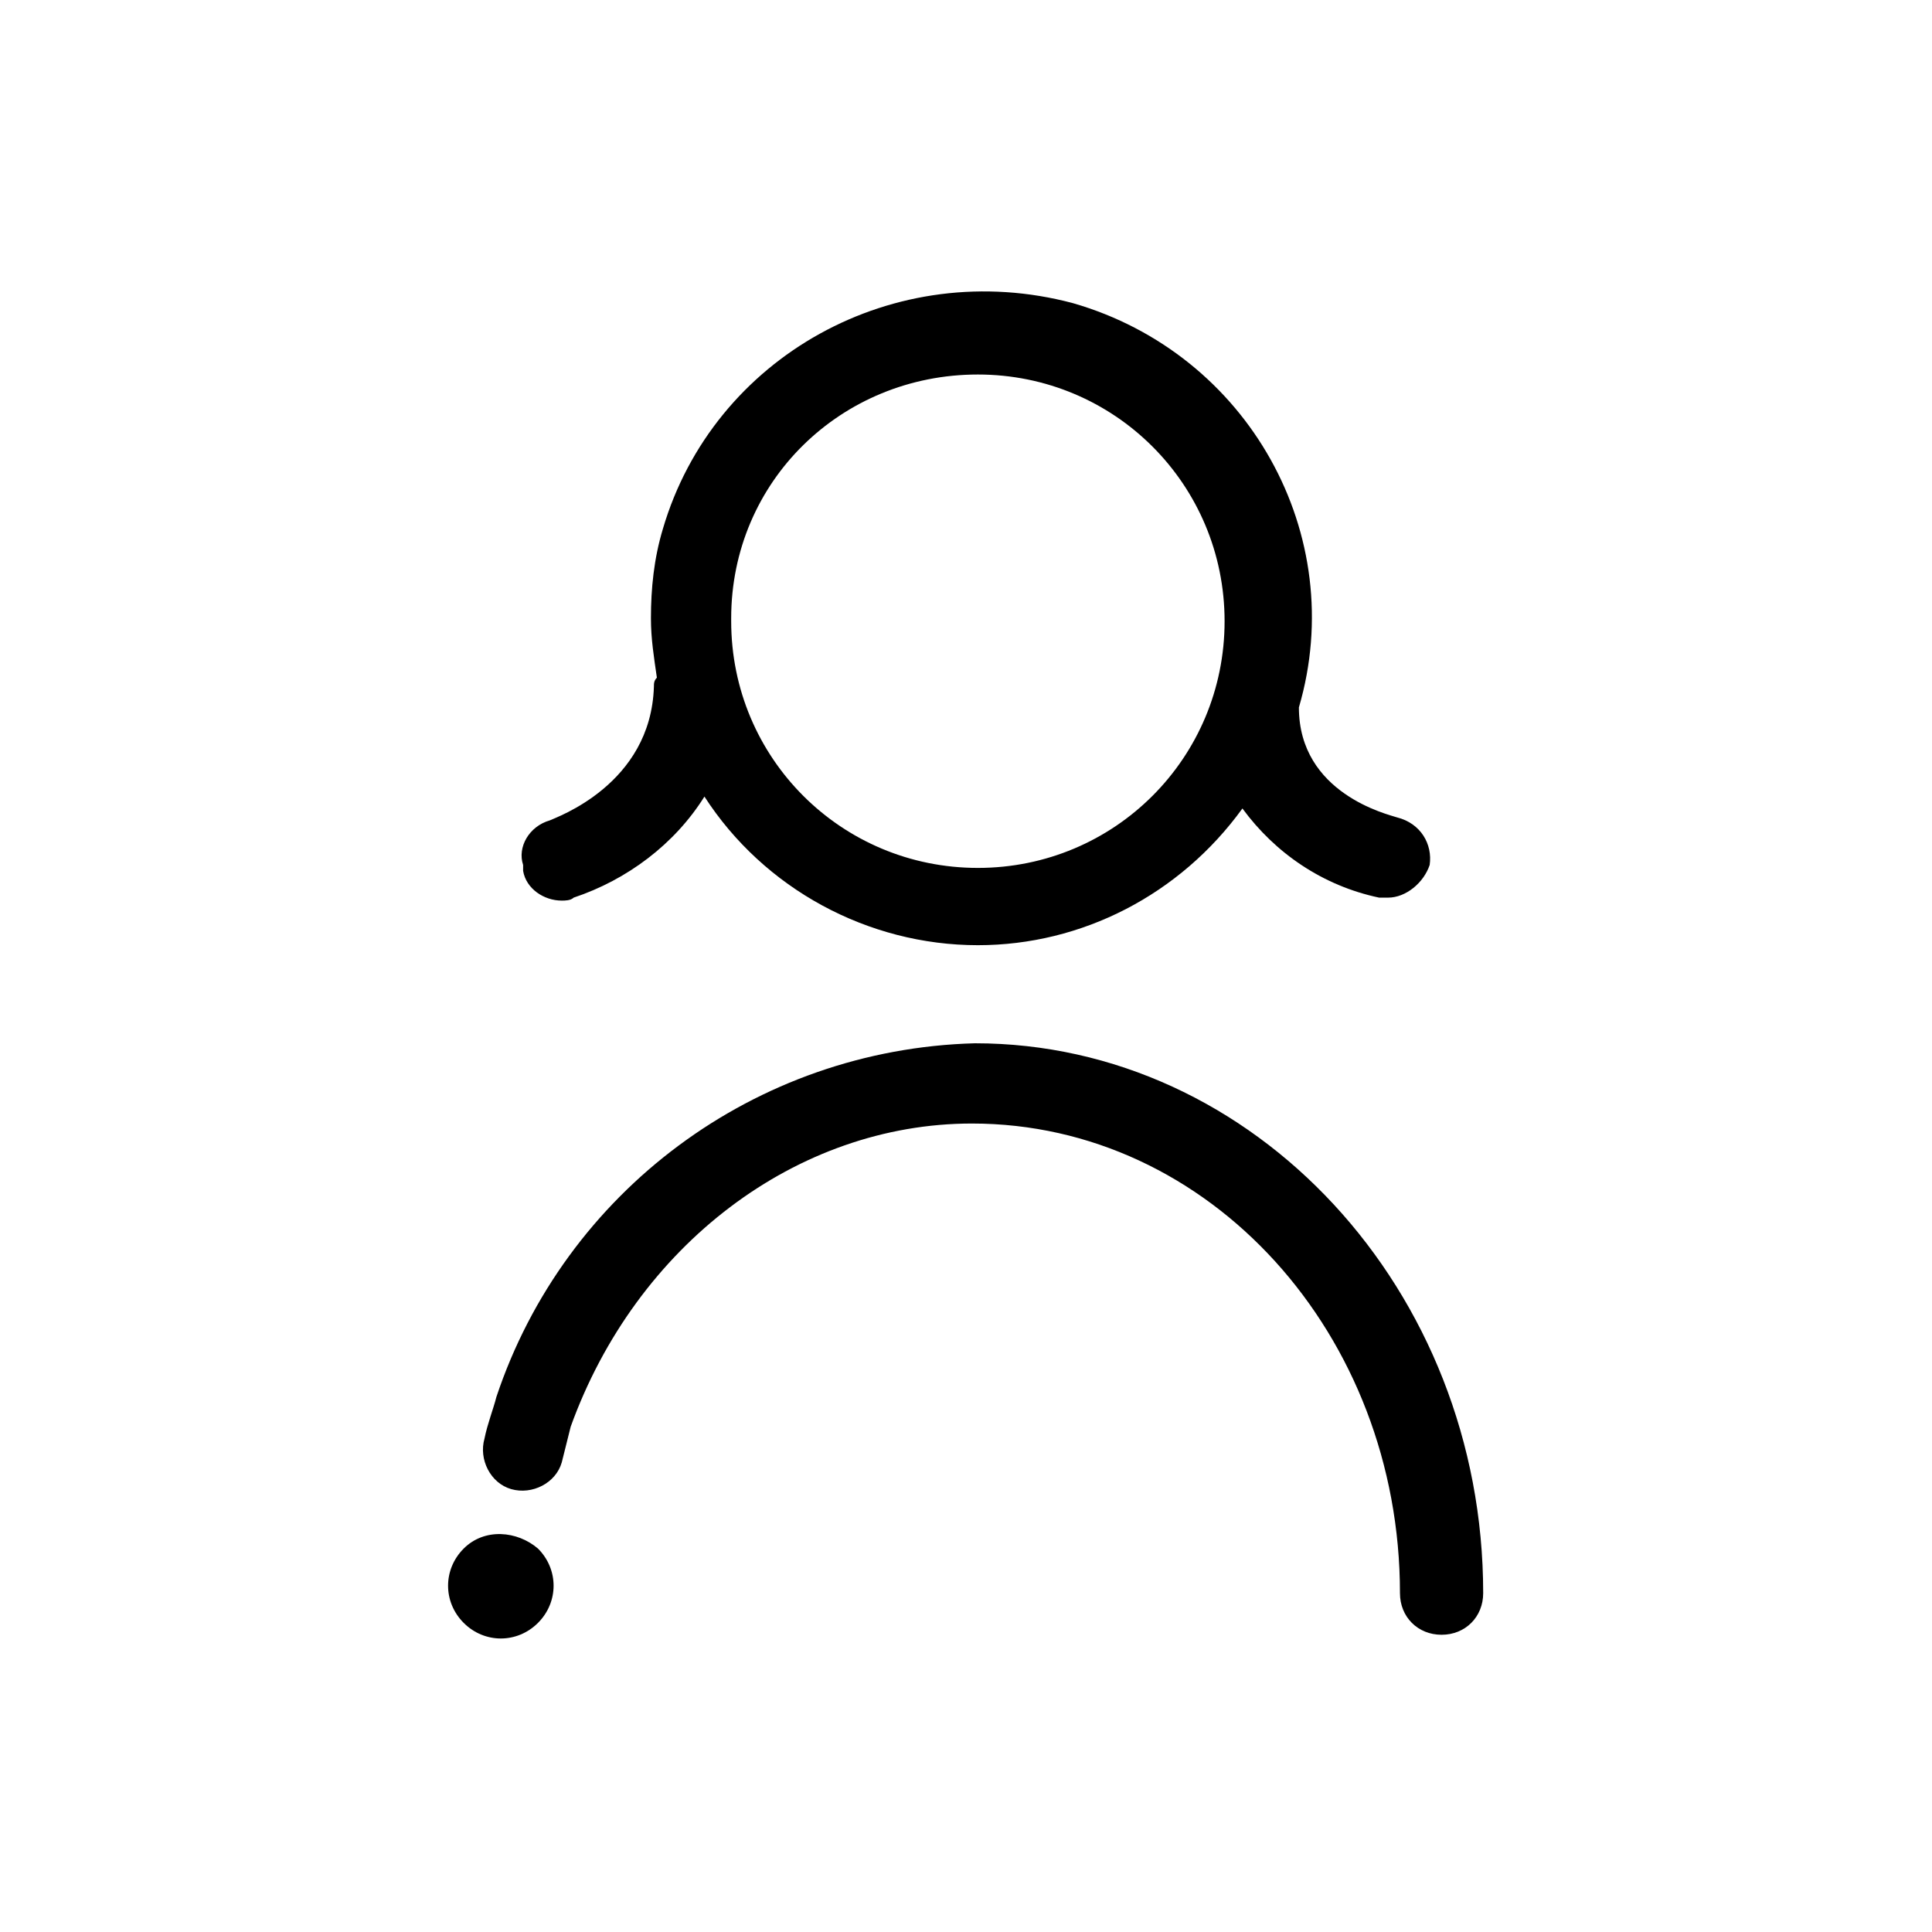 <?xml version="1.0" encoding="utf-8"?> <svg width="65" height="65" version="1.1" xmlns="http://www.w3.org/2000/svg" xmlns:xlink="http://www.w3.org/1999/xlink" x="0px" y="0px" viewBox="0 0 65 65" style="enable-background:new 0 0 65 65;" xml:space="preserve"> <g> <path class="blankfill" d="M15.6,52.1c-0.7,0.7-0.7,1.8,0,2.5c0.7,0.7,1.8,0.7,2.5,0c0.7-0.7,0.7-1.8,0-2.5 C17.4,51.5,16.3,51.4,15.6,52.1C15.6,52.1,15.6,52.1,15.6,52.1z"/> <path class="blankfill" d="M18.9,30.3c0.1,0,0.3,0,0.4-0.1c1.8-0.6,3.4-1.8,4.4-3.4c2,3.1,5.5,5,9.2,5c3.5,0,6.8-1.7,8.9-4.6 c1.1,1.5,2.7,2.6,4.6,3h0.3c0.6,0,1.2-0.5,1.4-1.1c0.1-0.7-0.3-1.4-1.1-1.6c0,0,0,0,0,0c-0.3-0.1-3.3-0.8-3.3-3.7 c1.7-5.8-1.7-11.9-7.6-13.6C30.1,8.6,24,12,22.3,17.8c-0.3,1-0.4,2-0.4,3c0,0.7,0.1,1.3,0.2,2C22,22.9,22,23,22,23.1 c-0.1,3.3-3.3,4.4-3.5,4.5c-0.7,0.2-1.1,0.9-0.9,1.5c0,0.1,0,0.1,0,0.2C17.7,29.9,18.3,30.3,18.9,30.3z M32.9,12.6 c4.6,0,8.3,3.7,8.3,8.3c0,4.6-3.7,8.3-8.3,8.3s-8.3-3.7-8.3-8.3c0,0,0,0,0-0.1C24.6,16.2,28.3,12.6,32.9,12.6L32.9,12.6z"/> <path class="blankfill" d="M32.8,35.1C25.4,35.3,19,40.1,16.7,47c-0.1,0.4-0.3,0.9-0.4,1.4c-0.2,0.7,0.2,1.5,0.9,1.7c0,0,0,0,0,0 c0.7,0.2,1.5-0.2,1.7-0.9c0,0,0,0,0,0c0.1-0.4,0.2-0.8,0.3-1.2c2.2-6.1,7.6-10.2,13.5-10.2c8,0,14.4,7.1,14.4,15.8 c0,0.8,0.6,1.4,1.4,1.4c0.8,0,1.4-0.6,1.4-1.4C49.9,43.4,42.2,35.1,32.8,35.1z"/> </g> </svg>